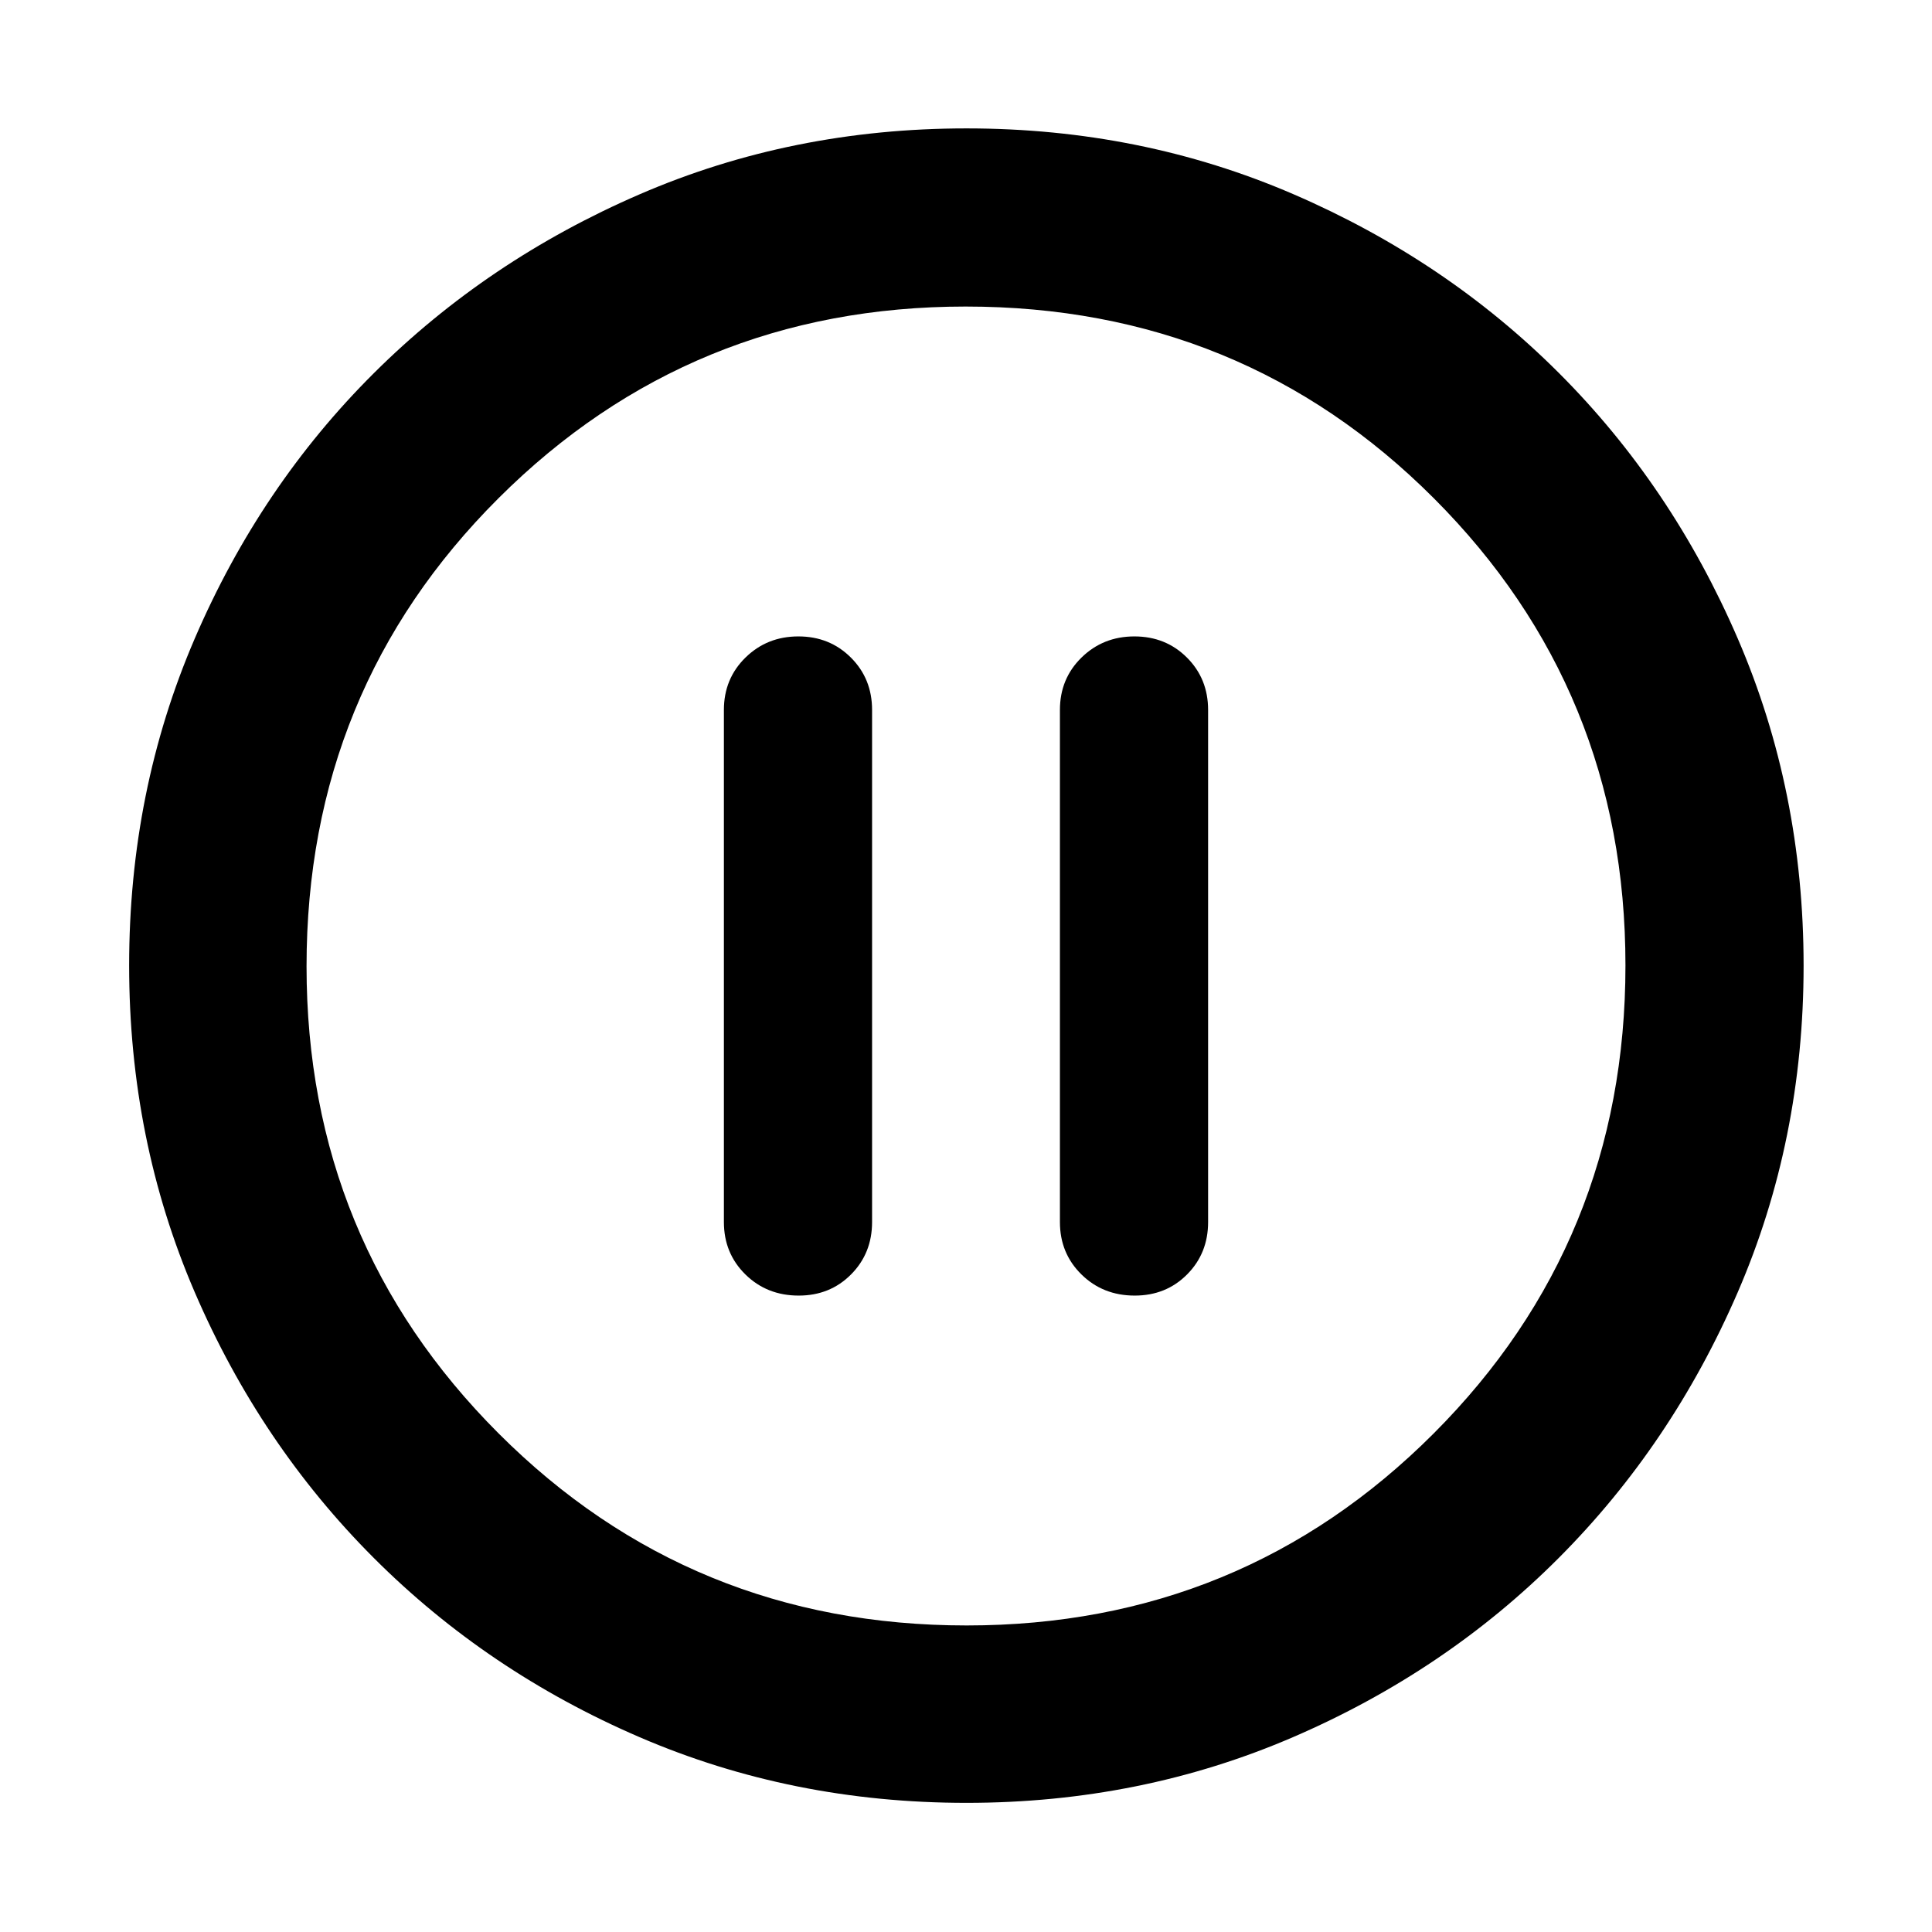 <svg xmlns="http://www.w3.org/2000/svg" height="40" viewBox="0 -960 960 960" width="40"><path d="M396.87-316.23q15.56 0 26.01-10.51 10.45-10.5 10.45-26.03v-254.46q0-15.53-10.53-26.03-10.53-10.51-26.09-10.51-15.57 0-26.29 10.51-10.72 10.5-10.72 26.03v254.46q0 15.53 10.68 26.03 10.69 10.51 26.49 10.51Zm166.98 0q15.56 0 26.01-10.51 10.44-10.5 10.44-26.03v-254.46q0-15.53-10.52-26.03-10.53-10.51-26.1-10.51-15.56 0-26.29 10.51-10.72 10.5-10.72 26.03v254.46q0 15.53 10.69 26.03 10.68 10.51 26.49 10.51ZM480.23-64.17q-86.64 0-162.31-32.59-75.66-32.58-132.12-89.04-56.46-56.46-89.04-132.12-32.59-75.66-32.59-162.36 0-86.7 32.59-162.41 32.58-75.72 88.98-131.86 56.4-56.15 132.09-88.9 75.69-32.75 162.42-32.75 86.73 0 162.49 32.72t131.87 88.82q56.12 56.1 88.86 131.93 32.73 75.83 32.73 162.55 0 86.7-32.75 162.35-32.75 75.66-88.9 131.95-56.14 56.29-131.91 89T480.23-64.17Zm.1-88.15q136.74 0 232.05-95.4 95.3-95.4 95.3-232.61 0-136.74-95.18-232.05-95.18-95.3-232.69-95.3-136.59 0-232.04 95.18-95.45 95.18-95.45 232.69 0 136.59 95.4 232.04 95.4 95.45 232.61 95.45ZM480-480Z"/></svg>